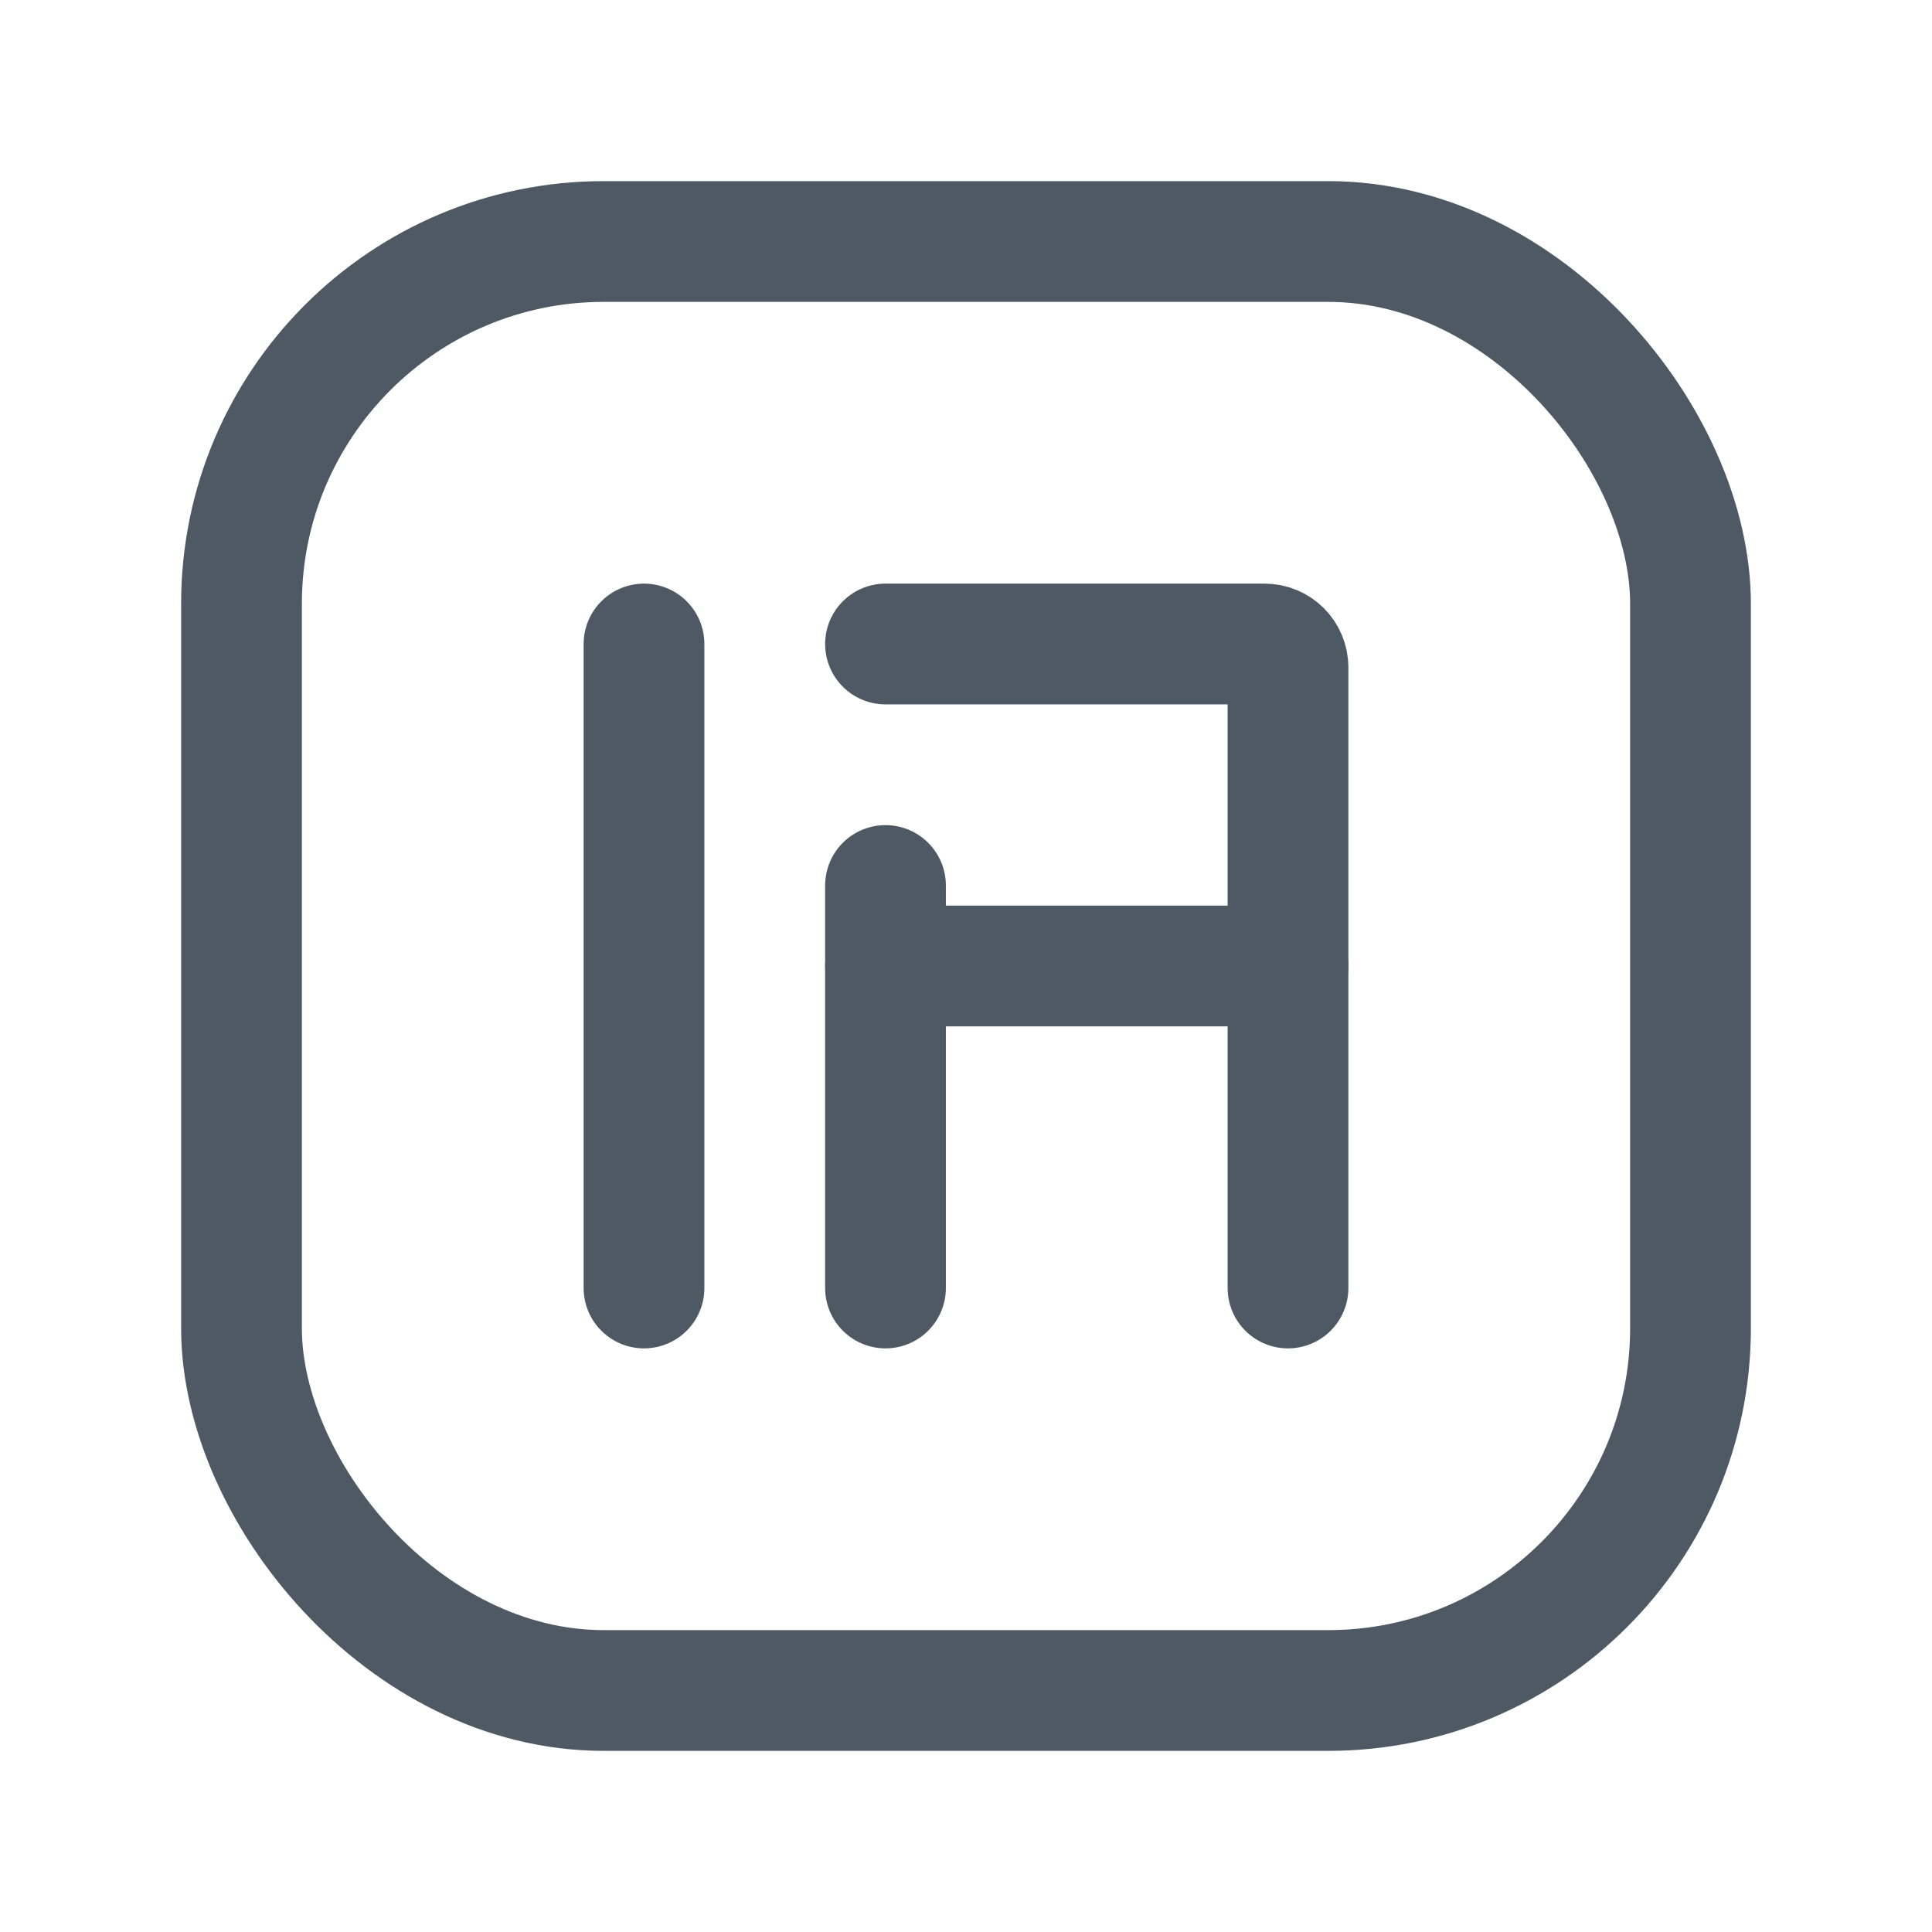 <svg width="24" height="24" viewBox="0 0 24 24" fill="none" xmlns="http://www.w3.org/2000/svg">
<rect x="3" y="3" width="18" height="18" rx="4.5" stroke="#4E5964" stroke-width="1.5"/>
<path d="M8 16V8" stroke="#4E5964" stroke-width="1.5" stroke-linecap="round"/>
<path d="M16 16V8.291C16 8.13 15.87 8 15.709 8H13.5H11" stroke="#4E5964" stroke-width="1.5" stroke-linecap="round"/>
<path d="M11 16L11 11" stroke="#4E5964" stroke-width="1.5" stroke-linecap="round"/>
<path d="M11 12L16 12" stroke="#4E5964" stroke-width="1.5" stroke-linecap="round"/>
</svg>

